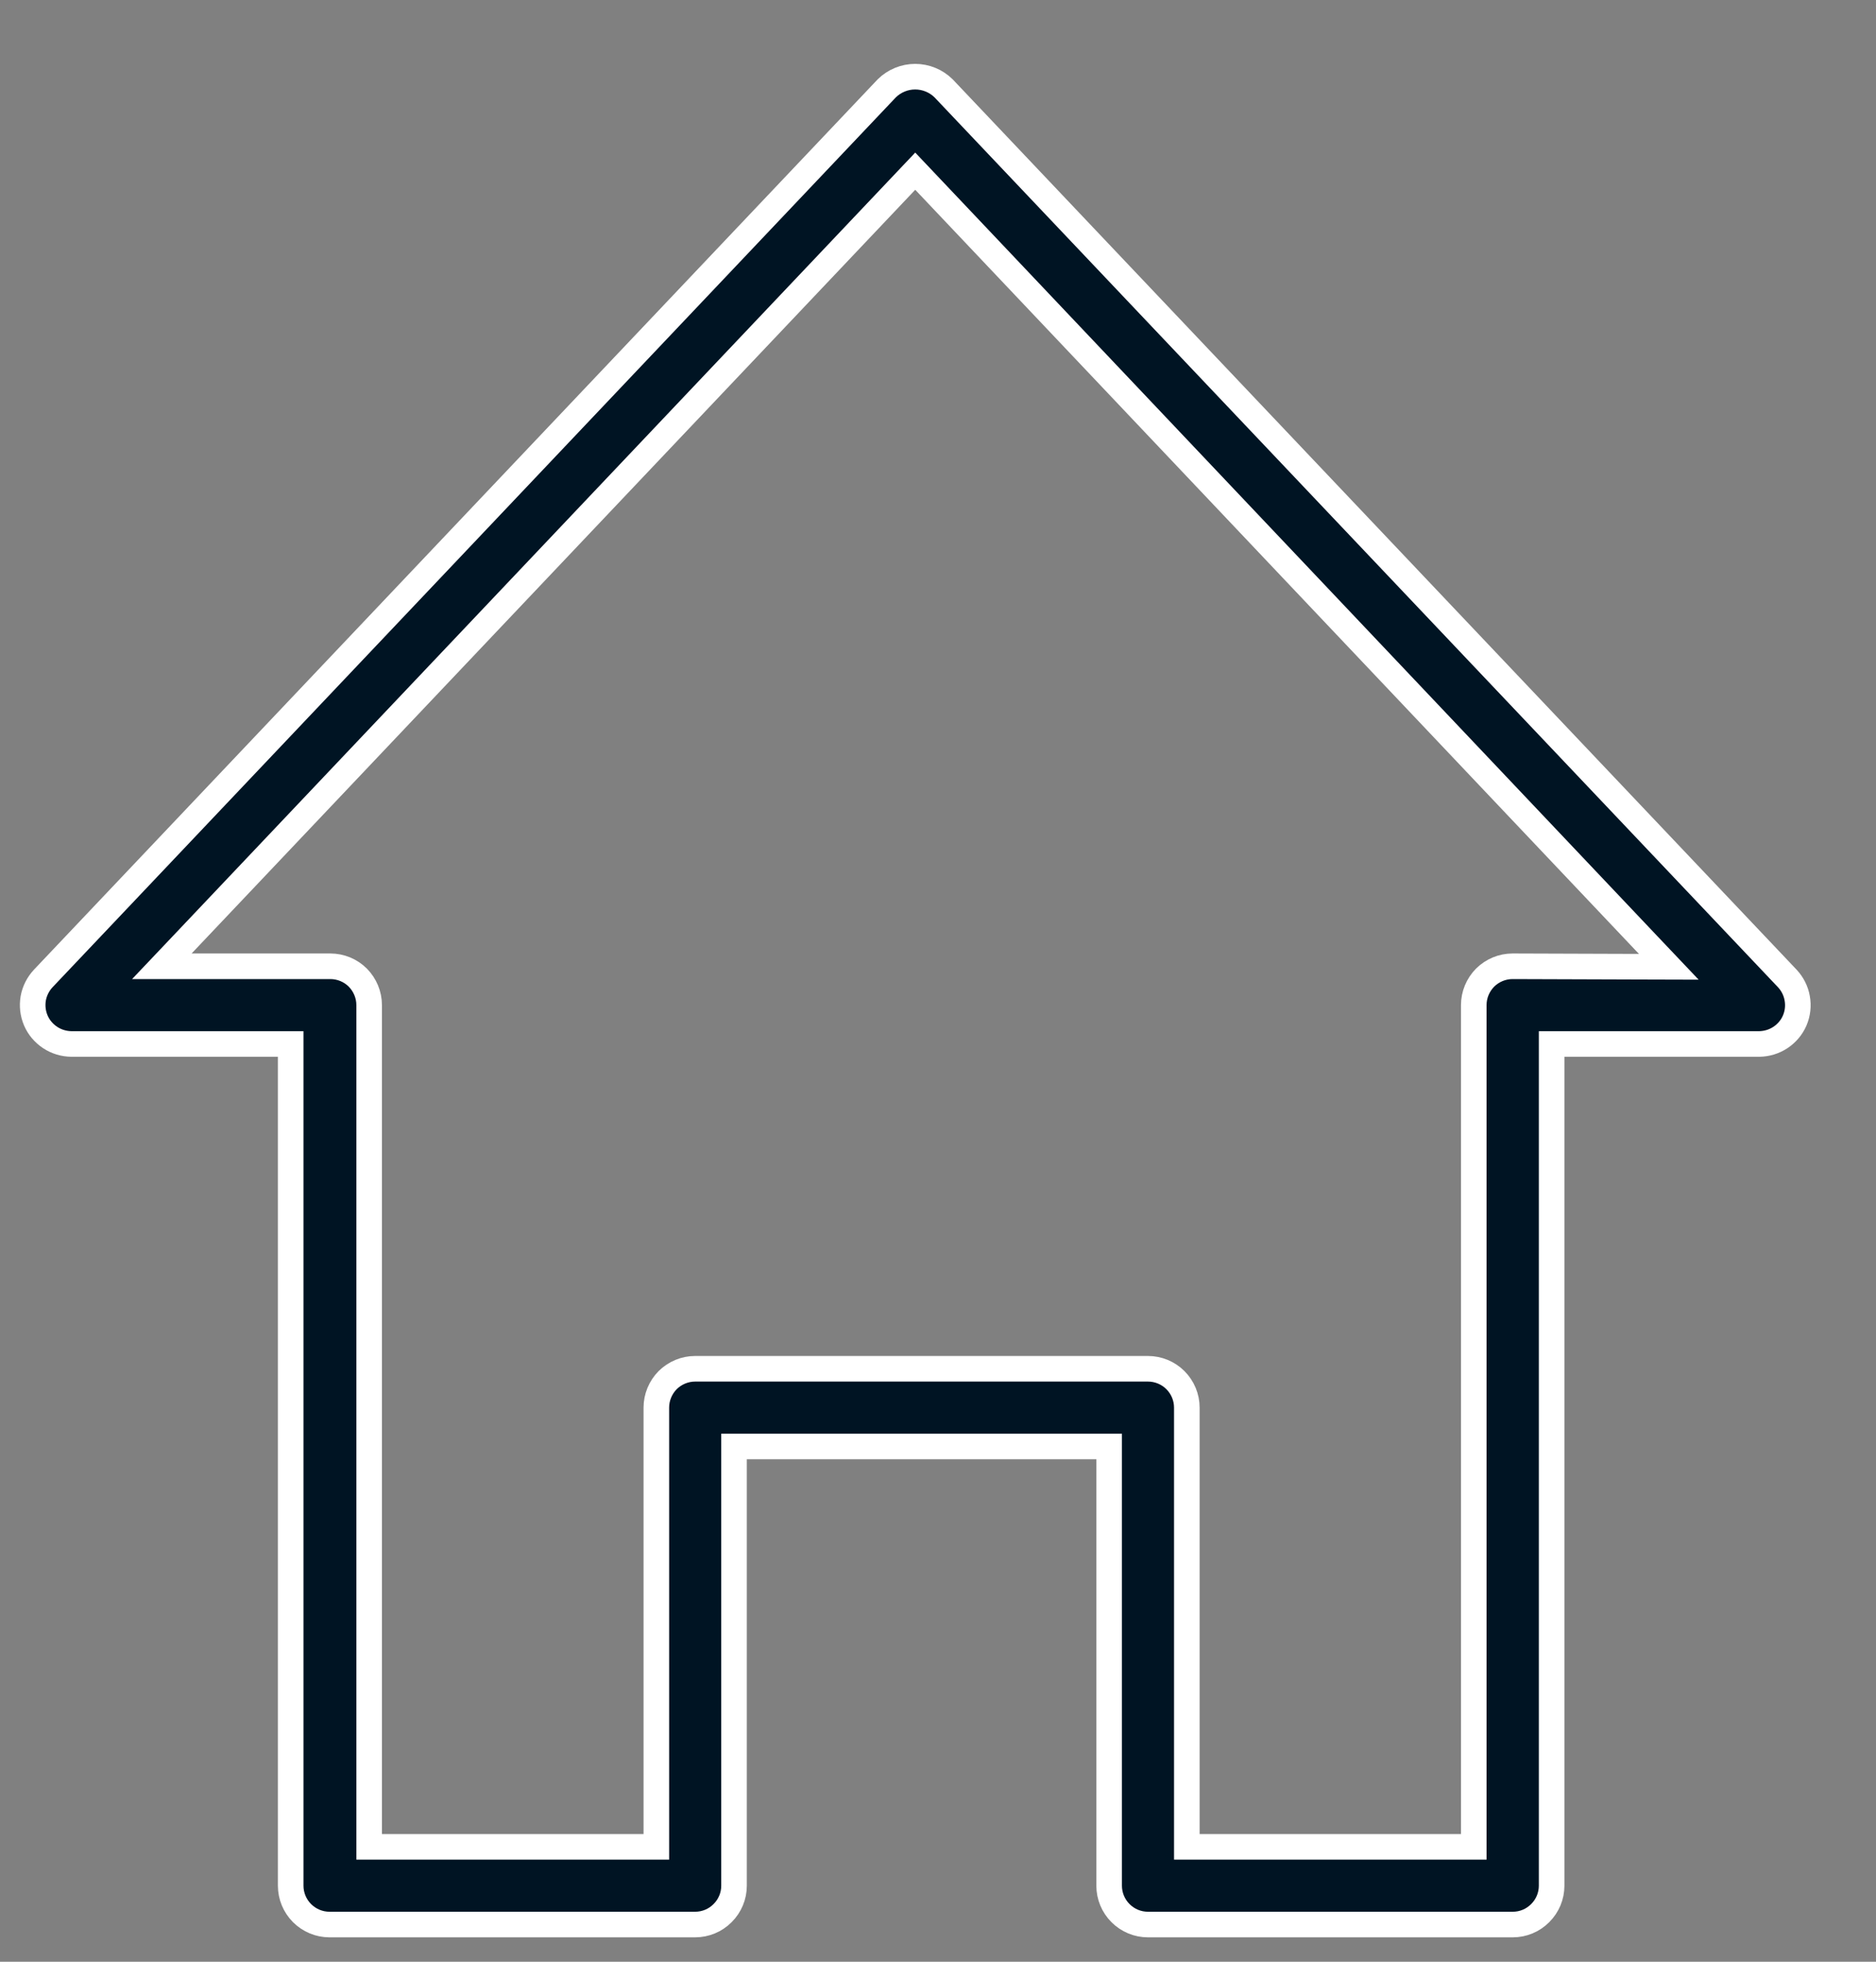 <svg width="22" height="23" viewBox="0 0 22 23" fill="none" xmlns="http://www.w3.org/2000/svg">
<rect x="0" y="0" width="22" height="23" fill="#808080" stroke="none"/>
<path d="M0.508 11.471L0.508 11.471L10.4 1.035C10.489 0.948 10.608 0.899 10.732 0.899C10.857 0.899 10.976 0.948 11.065 1.035L20.959 11.471C21.02 11.536 21.061 11.617 21.076 11.704C21.092 11.792 21.082 11.882 21.047 11.964C21.012 12.046 20.953 12.115 20.879 12.164C20.805 12.213 20.718 12.239 20.629 12.24H18.346H18.196V12.39V22.109C18.196 22.229 18.148 22.345 18.062 22.43C17.977 22.516 17.861 22.564 17.741 22.564H13.462C13.341 22.564 13.226 22.516 13.14 22.43C13.055 22.345 13.007 22.229 13.007 22.109V17.109V16.959H12.857H8.758H8.608V17.109V22.109C8.608 22.229 8.56 22.345 8.474 22.43C8.389 22.516 8.273 22.564 8.152 22.564H3.864C3.744 22.564 3.628 22.516 3.542 22.43C3.457 22.345 3.409 22.229 3.409 22.109V12.39V12.24H3.259H0.838C0.749 12.239 0.662 12.213 0.588 12.164C0.514 12.115 0.455 12.046 0.42 11.964C0.385 11.882 0.375 11.792 0.39 11.704C0.406 11.617 0.447 11.536 0.508 11.471ZM17.416 11.462C17.502 11.377 17.617 11.329 17.738 11.329C17.738 11.329 17.738 11.329 17.738 11.329L19.219 11.334L19.57 11.335L19.329 11.081L10.842 2.122L10.733 2.007L10.624 2.122L2.138 11.076L1.898 11.329H2.247H3.874C3.995 11.329 4.111 11.377 4.196 11.462C4.281 11.548 4.329 11.664 4.329 11.784V21.503V21.653H4.479H7.547H7.697V21.503V16.503C7.697 16.383 7.745 16.267 7.83 16.181C7.916 16.096 8.032 16.048 8.152 16.048H13.462C13.583 16.048 13.699 16.096 13.784 16.181C13.87 16.267 13.918 16.383 13.918 16.503V21.503V21.653H14.068H17.133H17.283V21.503V11.784C17.283 11.664 17.331 11.548 17.416 11.462Z" fill="#001423" stroke="white" stroke-width="0.3"/>
</svg>
